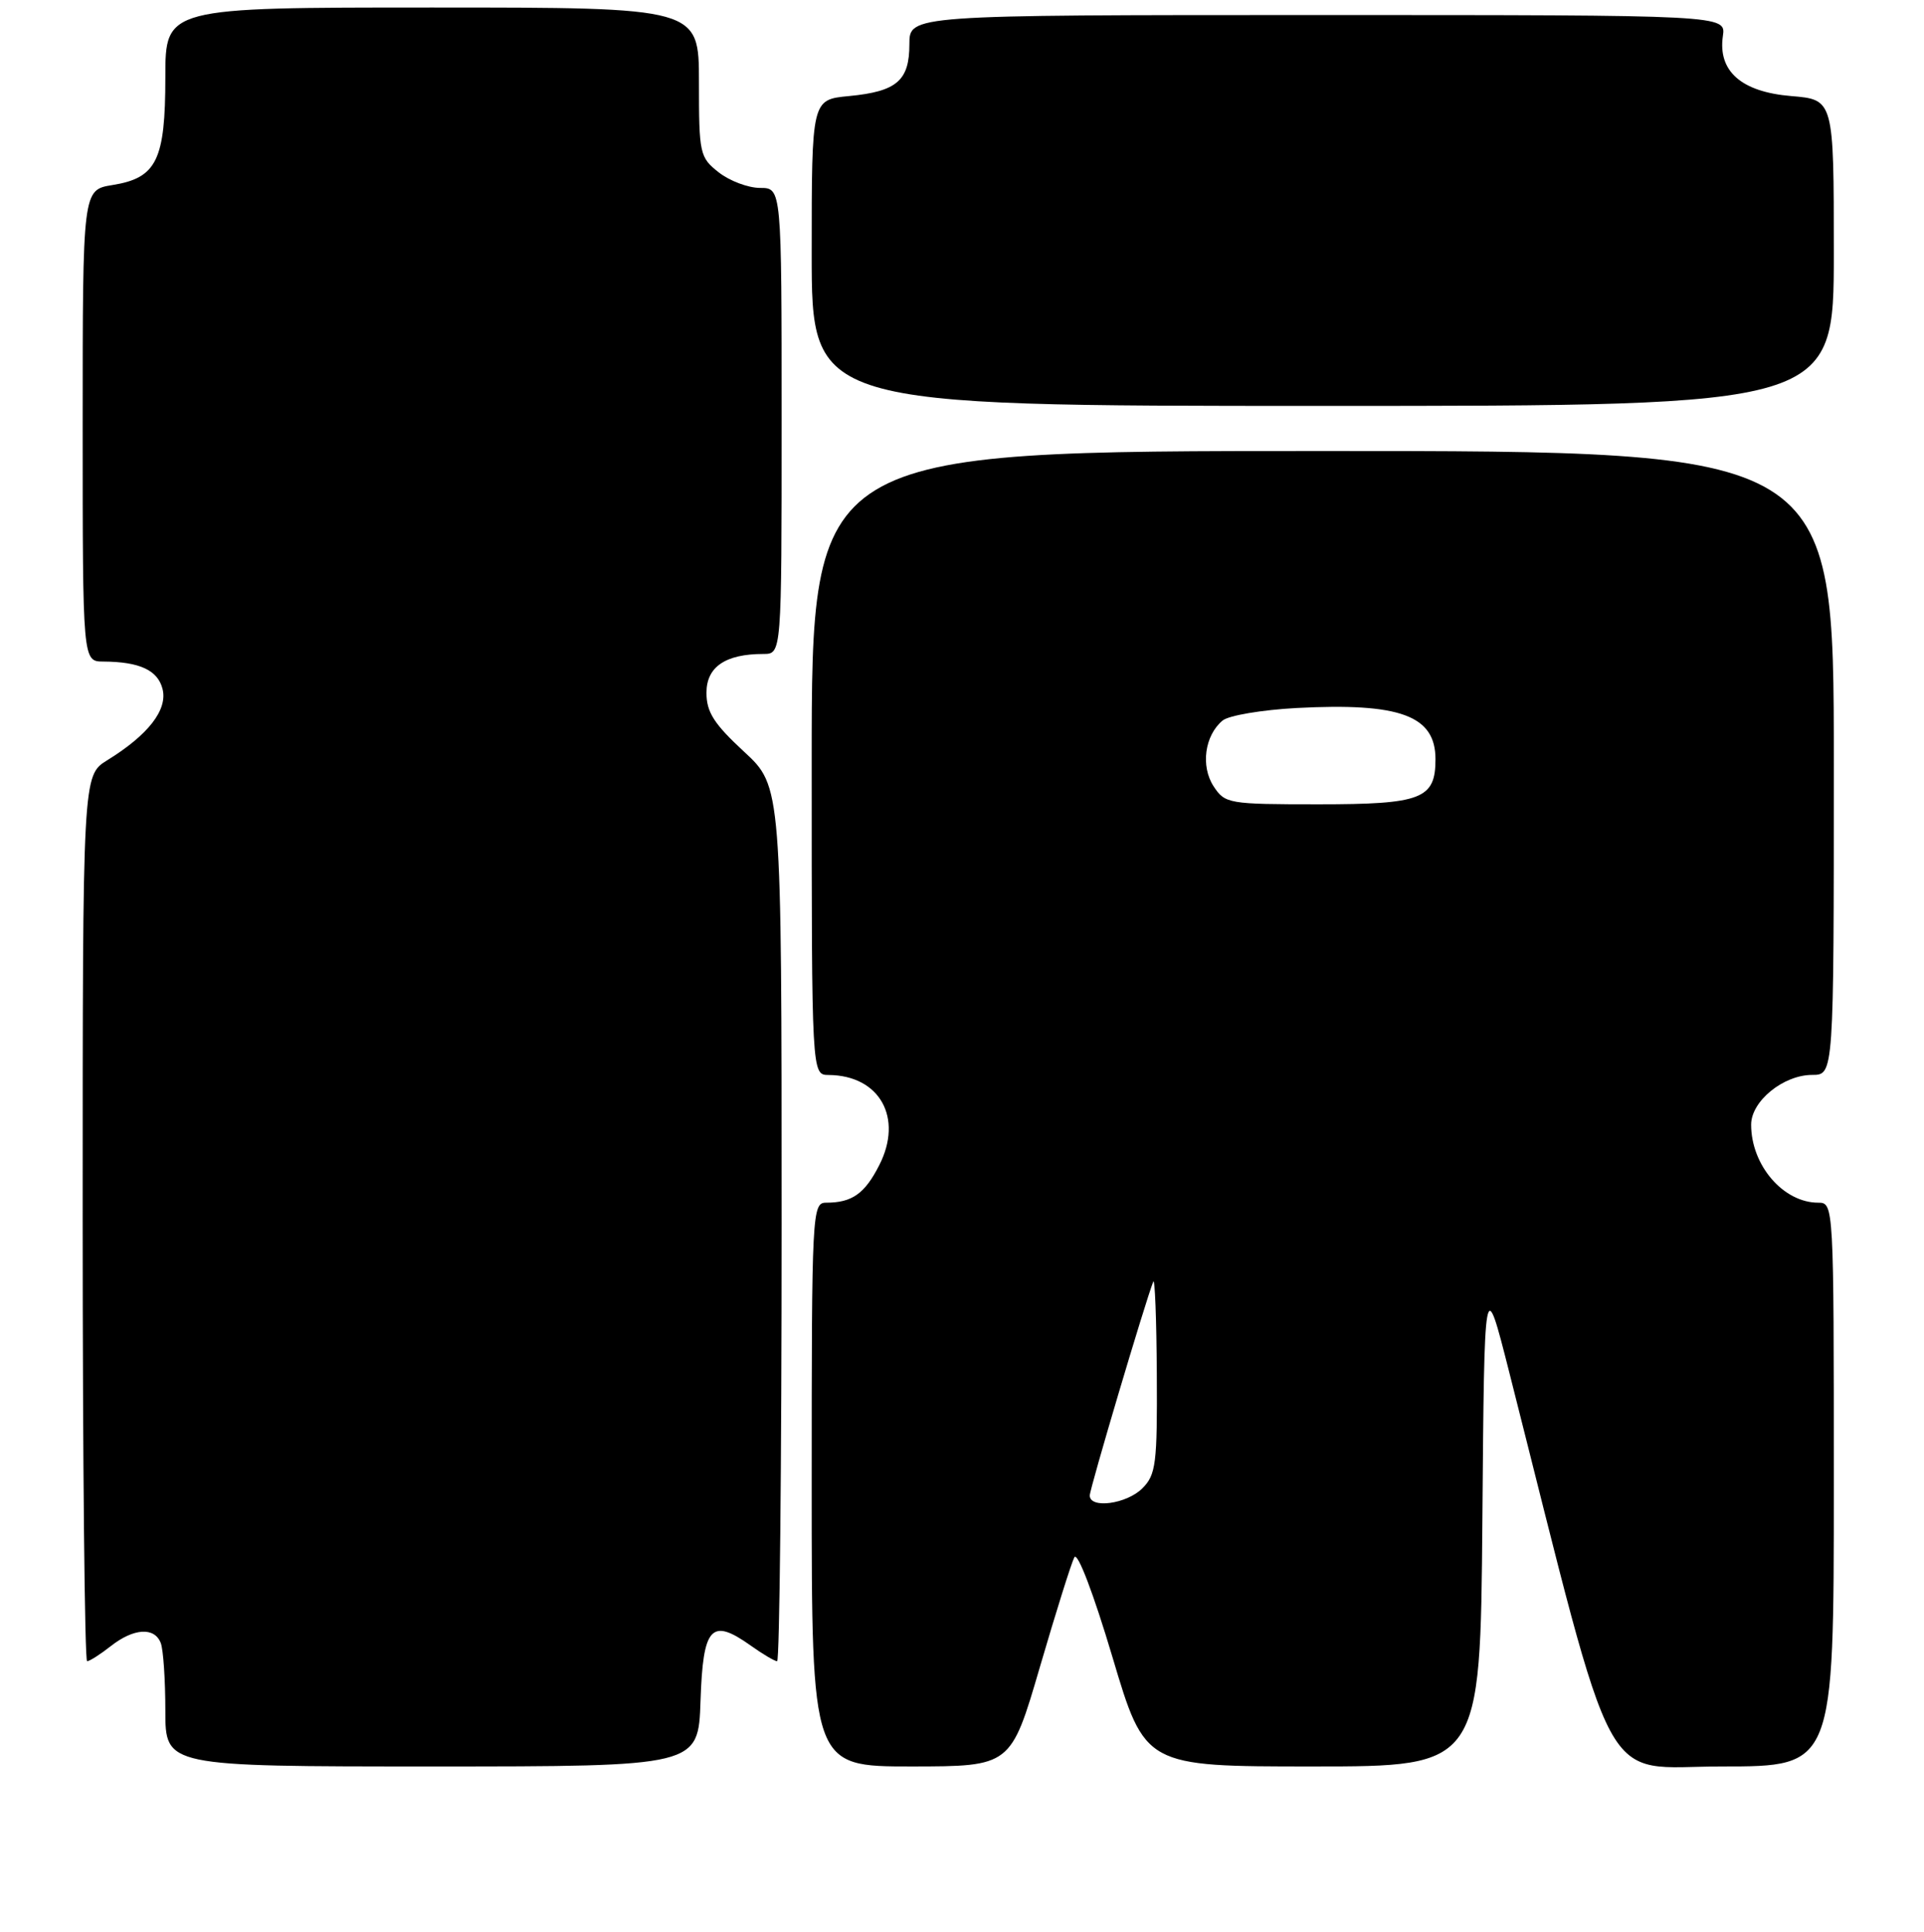 <?xml version="1.0" encoding="UTF-8" standalone="no"?>
<!DOCTYPE svg PUBLIC "-//W3C//DTD SVG 1.1//EN" "http://www.w3.org/Graphics/SVG/1.1/DTD/svg11.dtd" >
<svg xmlns="http://www.w3.org/2000/svg" xmlns:xlink="http://www.w3.org/1999/xlink" version="1.1" viewBox="0 0 256 257">
 <g >
 <path fill="currentColor"
d=" M 93.21 226.26 C 93.54 216.37 94.63 215.18 99.90 218.93 C 101.50 220.07 103.08 221.00 103.40 221.00 C 103.73 221.00 104.00 194.81 104.00 162.81 C 104.00 104.62 104.00 104.62 99.00 100.00 C 95.00 96.30 94.00 94.74 94.00 92.16 C 94.00 88.72 96.52 87.00 101.57 87.00 C 104.00 87.00 104.00 87.00 104.00 56.00 C 104.00 25.00 104.00 25.00 101.13 25.00 C 99.56 25.00 97.08 24.07 95.63 22.93 C 93.10 20.94 93.00 20.46 93.00 10.93 C 93.00 1.00 93.00 1.00 57.50 1.00 C 22.00 1.00 22.00 1.00 22.00 10.28 C 22.00 21.33 20.84 23.68 14.95 24.62 C 11.00 25.26 11.00 25.26 11.00 56.63 C 11.00 88.00 11.00 88.00 13.75 88.01 C 18.59 88.04 21.00 89.16 21.63 91.67 C 22.32 94.43 19.73 97.77 14.27 101.14 C 11.00 103.16 11.00 103.16 11.00 162.08 C 11.00 194.49 11.27 221.00 11.59 221.00 C 11.92 221.00 13.33 220.10 14.73 219.00 C 17.78 216.60 20.56 216.42 21.39 218.58 C 21.73 219.45 22.00 223.50 22.00 227.58 C 22.00 235.00 22.00 235.00 57.46 235.00 C 92.92 235.00 92.92 235.00 93.21 226.26 Z  M 138.37 221.75 C 140.50 214.46 142.56 207.90 142.95 207.17 C 143.37 206.40 145.50 212.00 148.01 220.42 C 152.35 235.00 152.35 235.00 174.66 235.00 C 196.97 235.00 196.97 235.00 197.24 202.25 C 197.50 169.50 197.50 169.50 200.80 182.50 C 215.35 239.90 212.70 235.00 229.14 235.00 C 244.00 235.00 244.00 235.00 244.00 197.50 C 244.00 160.27 243.99 160.00 241.93 160.00 C 237.28 160.00 233.00 155.03 233.00 149.62 C 233.00 146.49 237.29 143.00 241.13 143.00 C 244.00 143.00 244.00 143.00 244.00 101.50 C 244.00 60.00 244.00 60.00 176.00 60.00 C 108.00 60.00 108.00 60.00 108.00 101.50 C 108.00 143.00 108.00 143.00 110.25 143.01 C 117.04 143.06 120.21 148.70 116.99 155.01 C 115.06 158.81 113.37 160.00 109.92 160.00 C 108.06 160.00 108.00 161.20 108.00 197.50 C 108.00 235.00 108.00 235.00 121.25 235.00 C 134.50 234.99 134.50 234.99 138.37 221.75 Z  M 244.00 33.62 C 244.00 13.25 244.00 13.25 238.33 12.78 C 231.69 12.23 228.56 9.47 229.24 4.79 C 229.65 2.00 229.65 2.00 175.33 2.00 C 121.00 2.00 121.00 2.00 121.00 5.88 C 121.00 10.73 119.33 12.17 112.97 12.78 C 108.00 13.25 108.00 13.25 108.00 33.63 C 108.00 54.00 108.00 54.00 176.00 54.00 C 244.00 54.00 244.00 54.00 244.00 33.62 Z  M 145.00 198.95 C 145.00 198.05 152.36 173.27 153.45 170.50 C 153.66 169.95 153.88 175.46 153.92 182.75 C 153.99 194.73 153.81 196.19 152.00 198.00 C 149.91 200.09 145.00 200.76 145.00 198.95 Z  M 161.48 104.61 C 159.73 101.93 160.29 97.84 162.67 95.86 C 163.48 95.18 167.91 94.44 172.51 94.19 C 186.31 93.47 191.00 95.20 191.00 101.00 C 191.00 106.29 189.17 107.00 175.45 107.00 C 163.47 107.00 162.99 106.92 161.48 104.61 Z "/>
</g>
</svg>